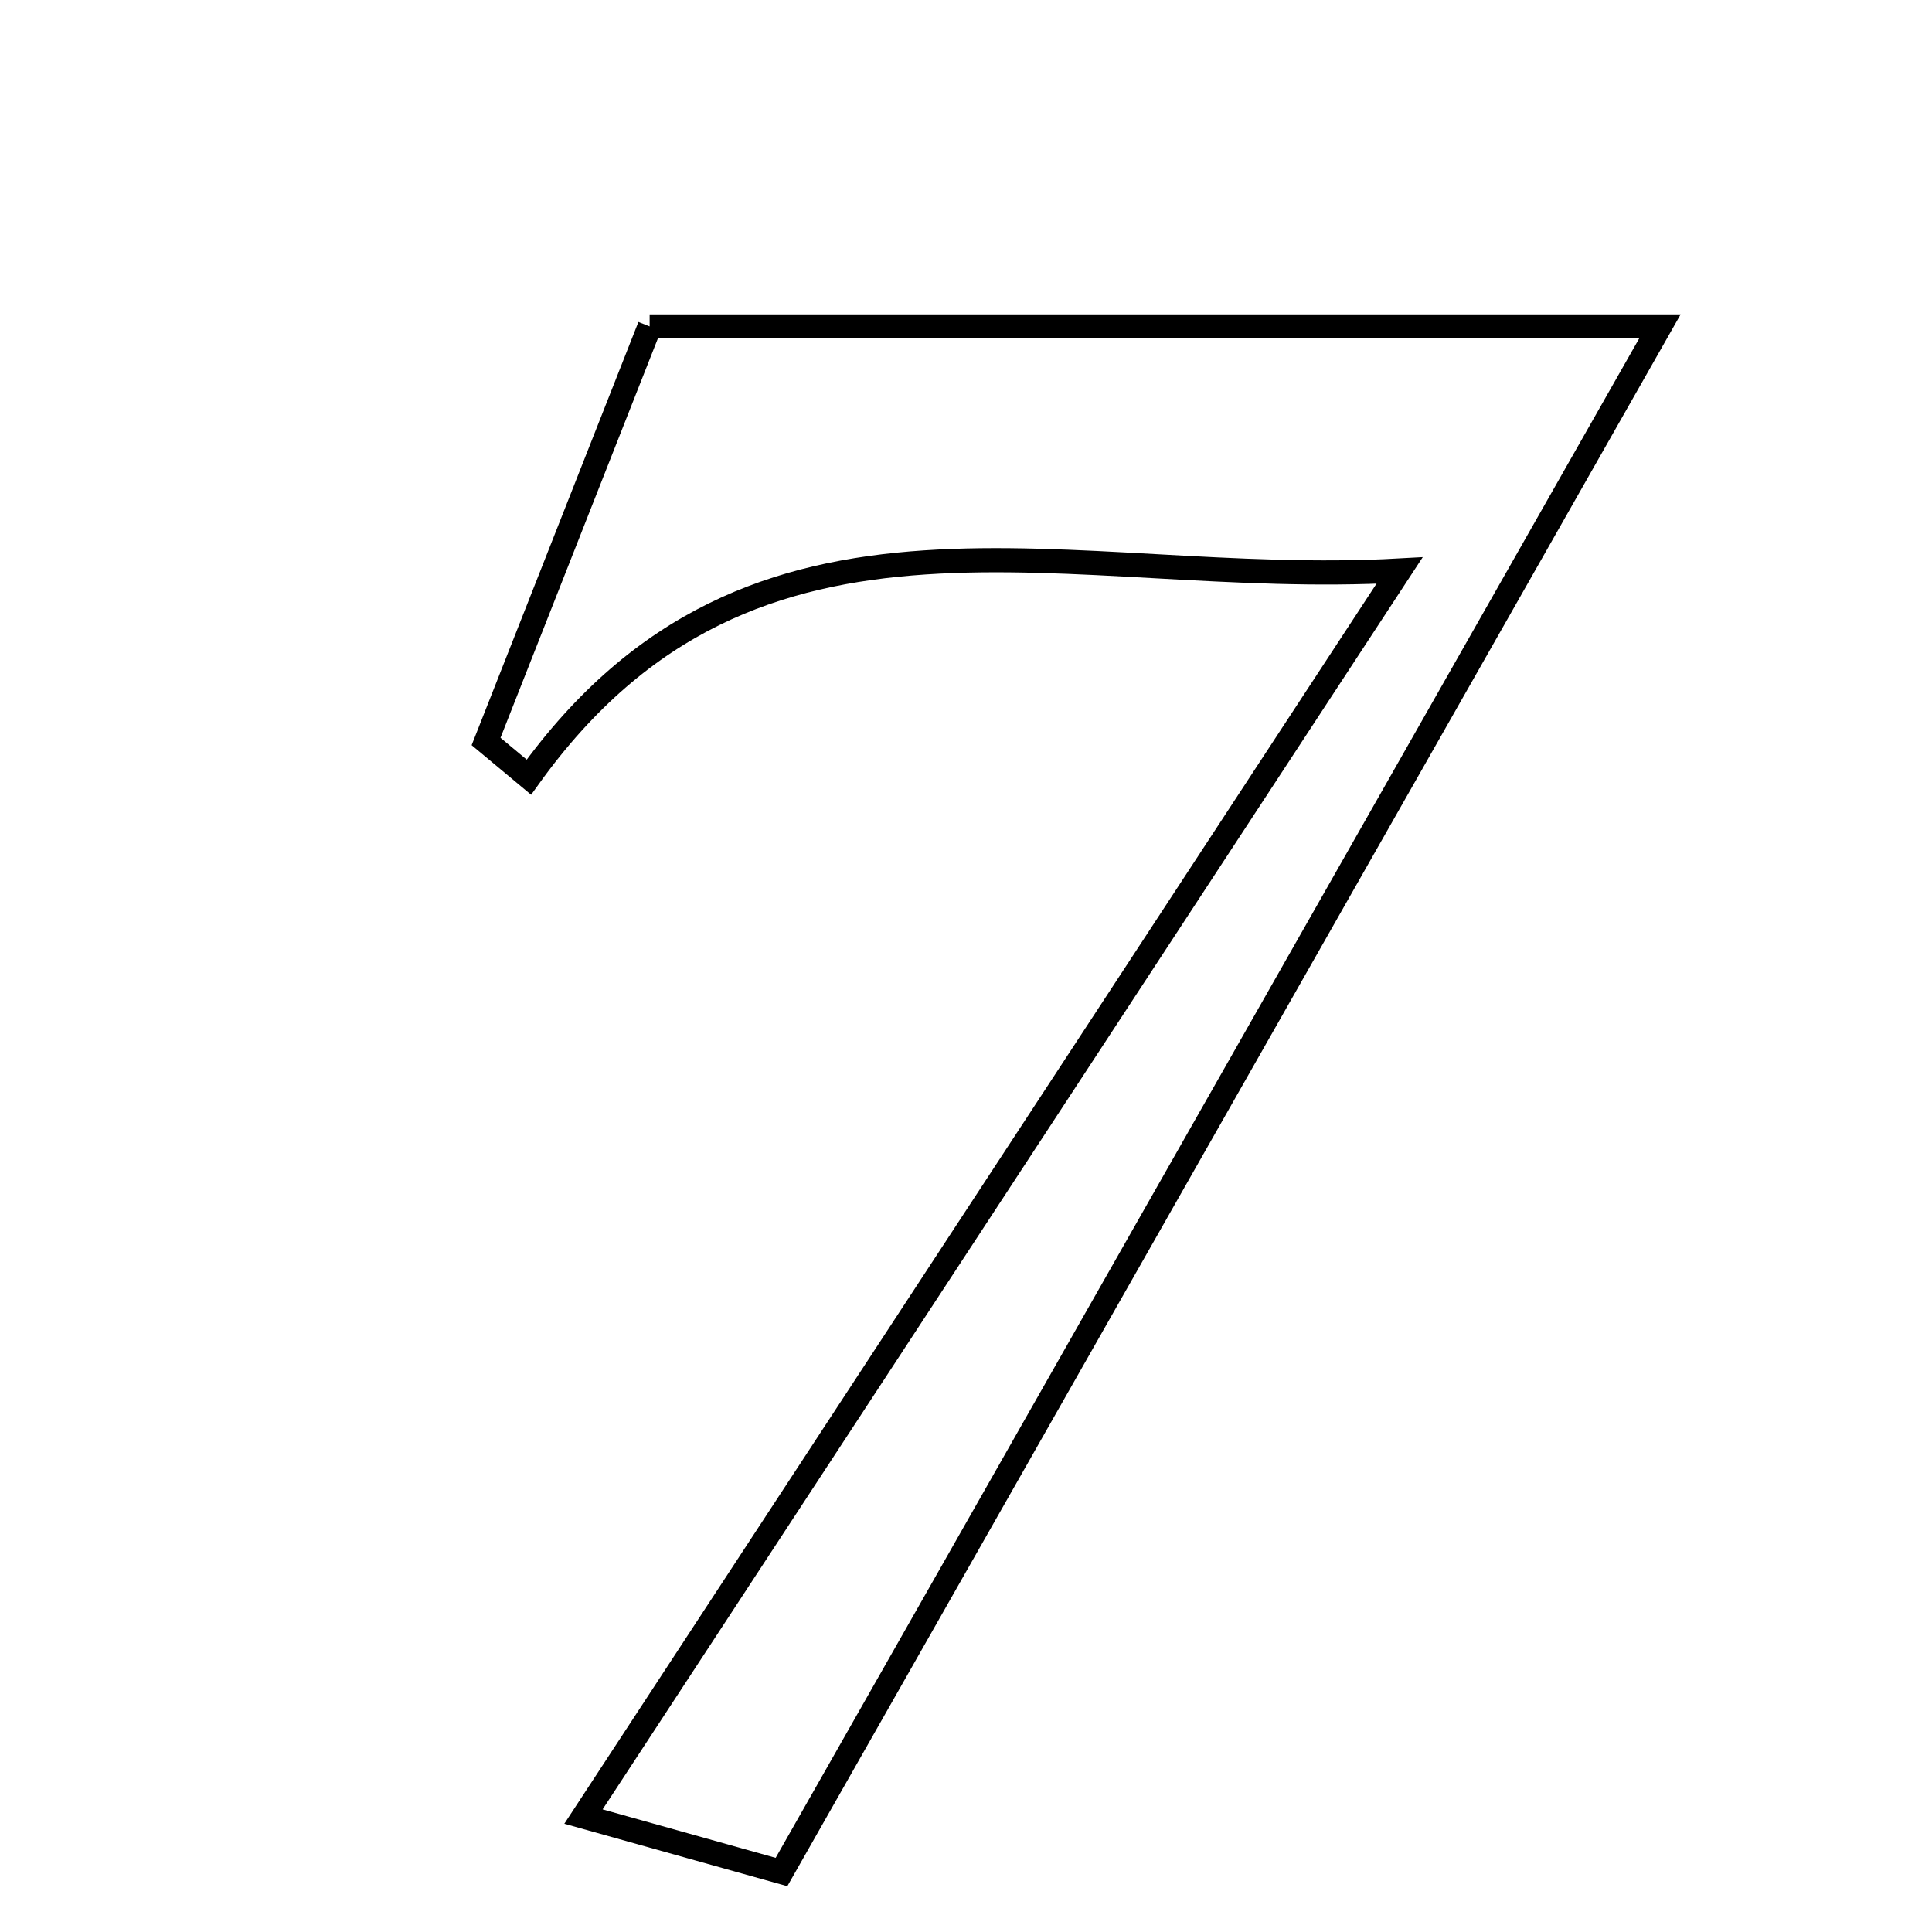 <svg xmlns="http://www.w3.org/2000/svg" viewBox="0.0 0.0 24.0 24.0" height="200px" width="200px"><path fill="none" stroke="black" stroke-width=".3" stroke-opacity="1.0"  filling="0" d="M8.07 4.055 C12.342 4.055 16.24 4.055 20.62 4.055 C16.836 10.712 13.337 16.868 9.708 23.255 C9.145 23.097 8.45 22.902 7.248 22.566 C10.742 17.231 13.921 12.378 17.386 7.087 C13.271 7.317 9.384 5.733 6.57 9.654 C6.393 9.506 6.215 9.359 6.038 9.211 C6.749 7.405 7.461 5.599 8.07 4.055"></path></svg>